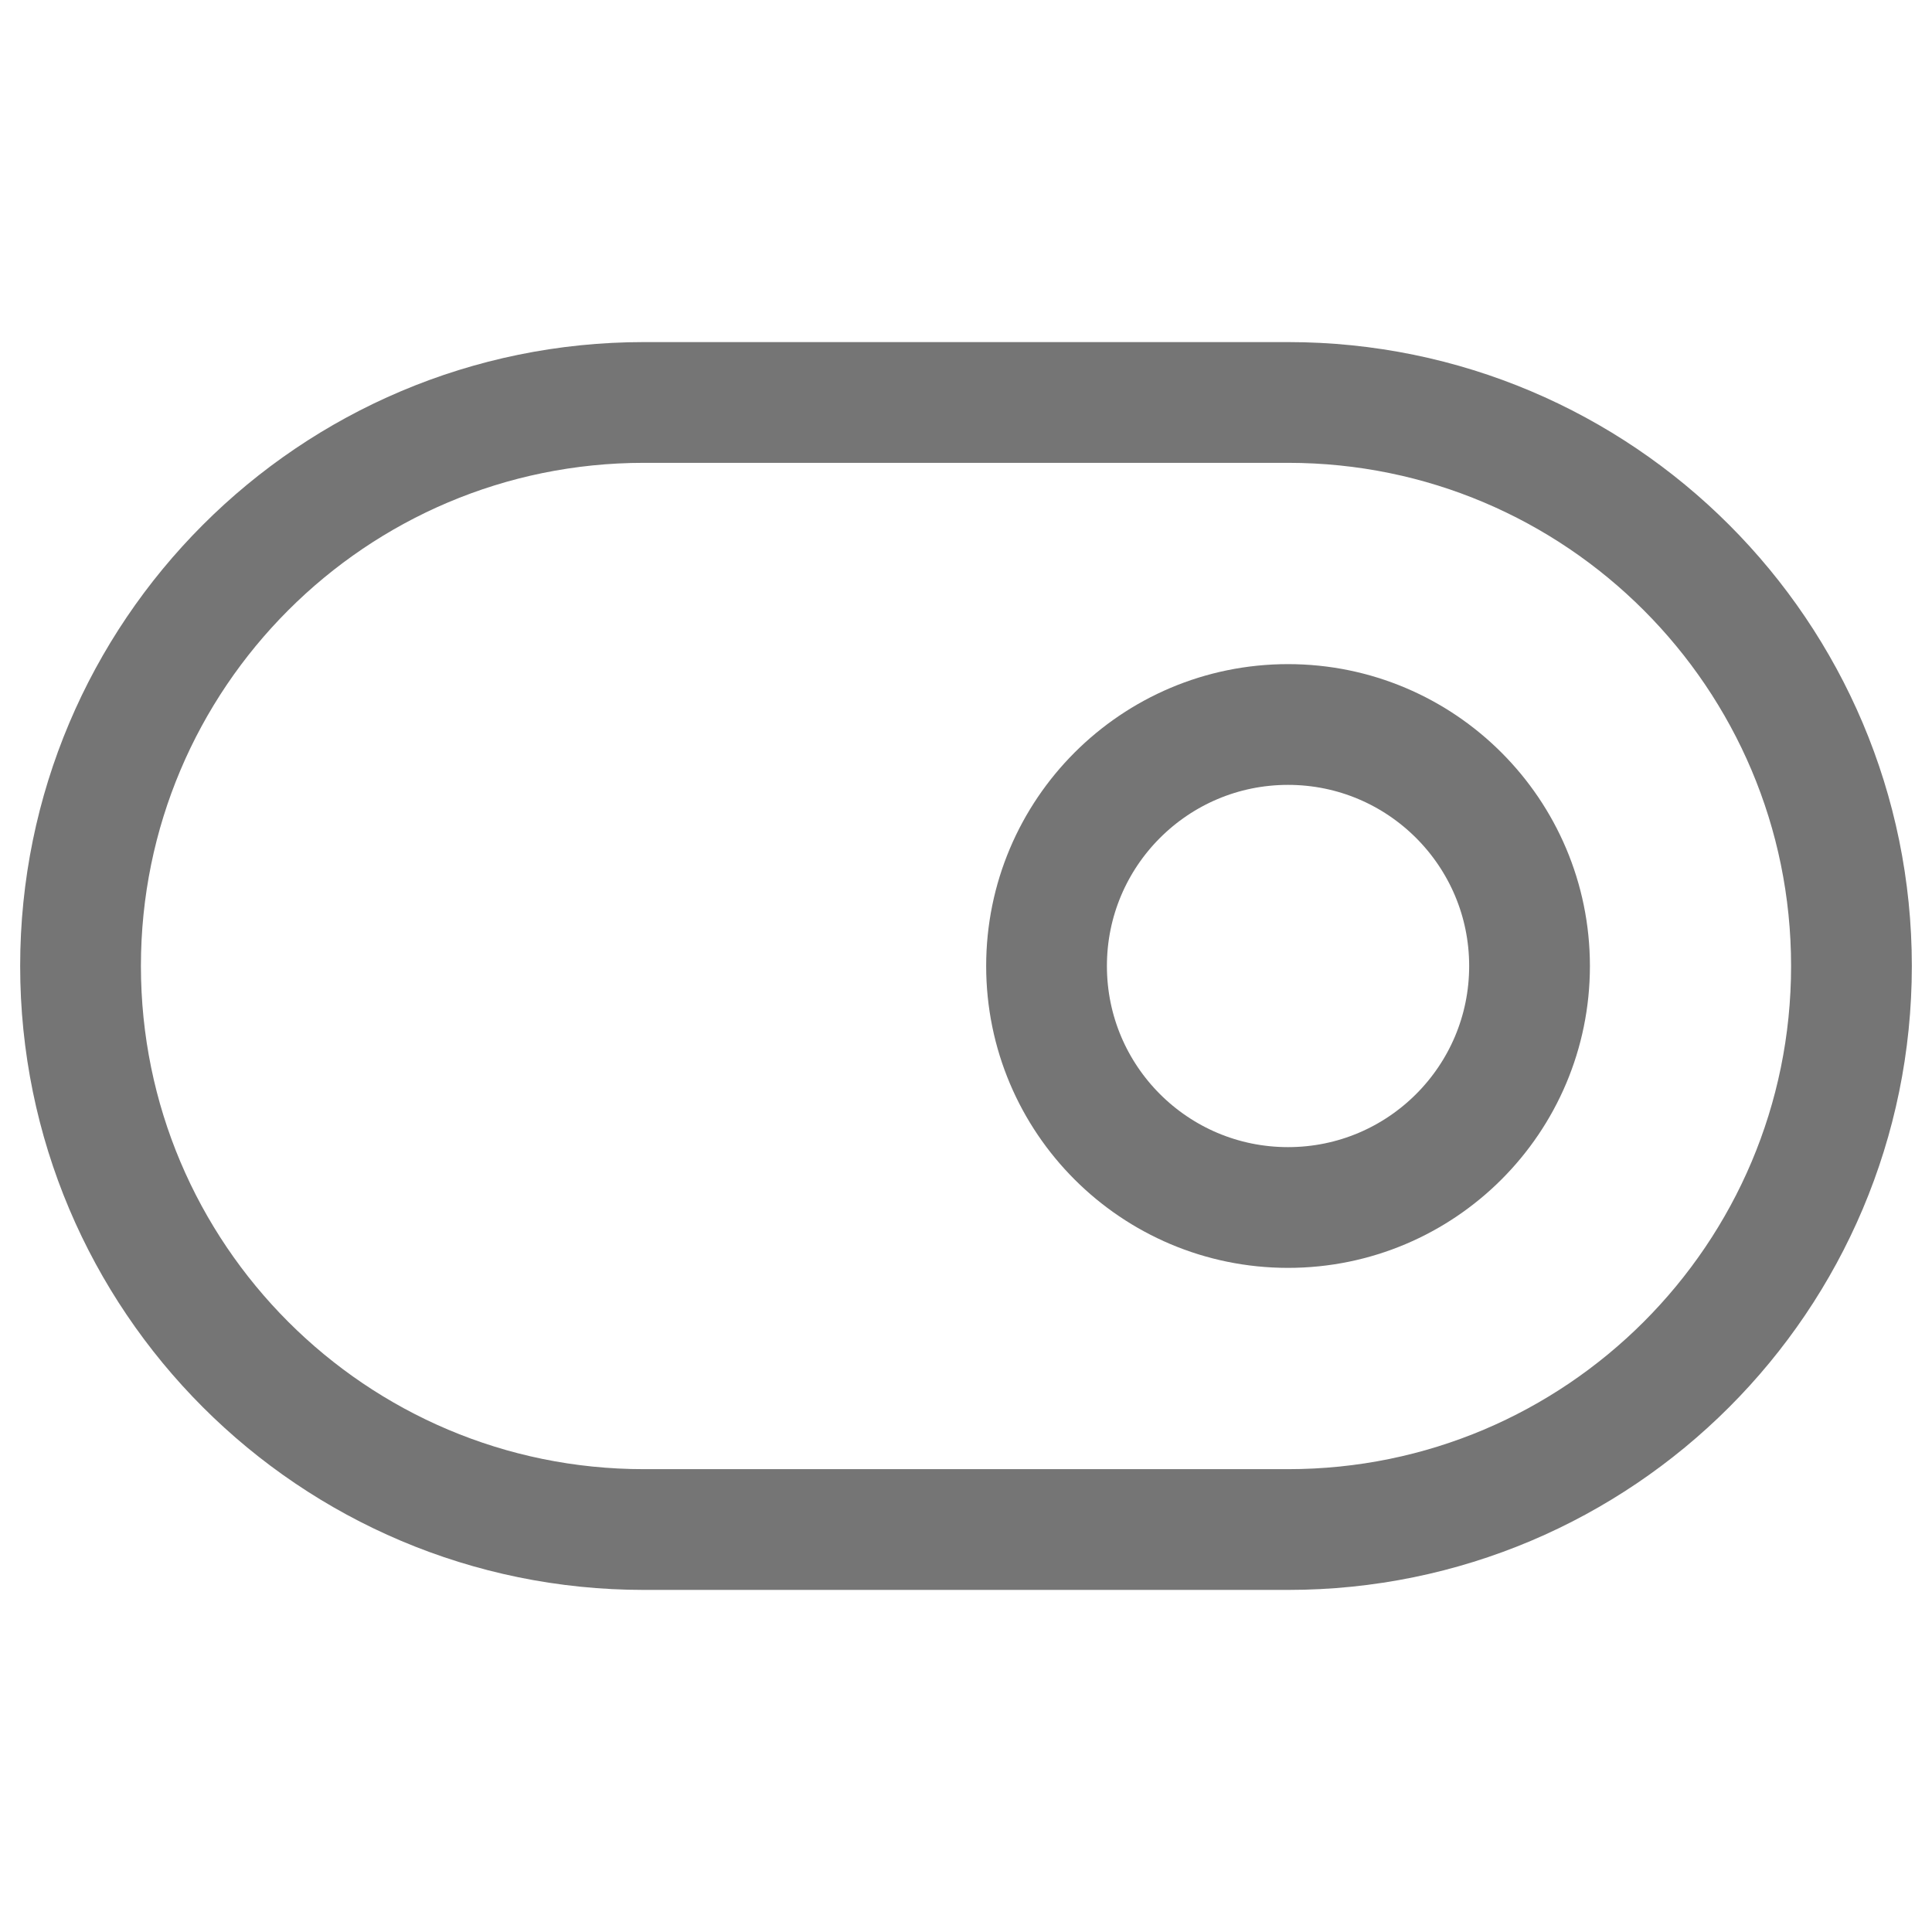 <svg width="16" height="16" viewBox="0 0 16 16" fill="none" xmlns="http://www.w3.org/2000/svg">
<path d="M10.667 3.333H5.333C2.756 3.333 0.667 5.423 0.667 8C0.667 10.578 2.756 12.667 5.333 12.667H10.667C13.244 12.667 15.333 10.578 15.333 8C15.333 5.423 13.244 3.333 10.667 3.333Z" stroke="#757575" stroke-linecap="round" stroke-linejoin="round"/>
<path d="M10.667 10C11.771 10 12.667 9.105 12.667 8C12.667 6.896 11.771 6 10.667 6C9.562 6 8.667 6.896 8.667 8C8.667 9.105 9.562 10 10.667 10Z" stroke="#757575" stroke-linecap="round" stroke-linejoin="round"/>
</svg>
